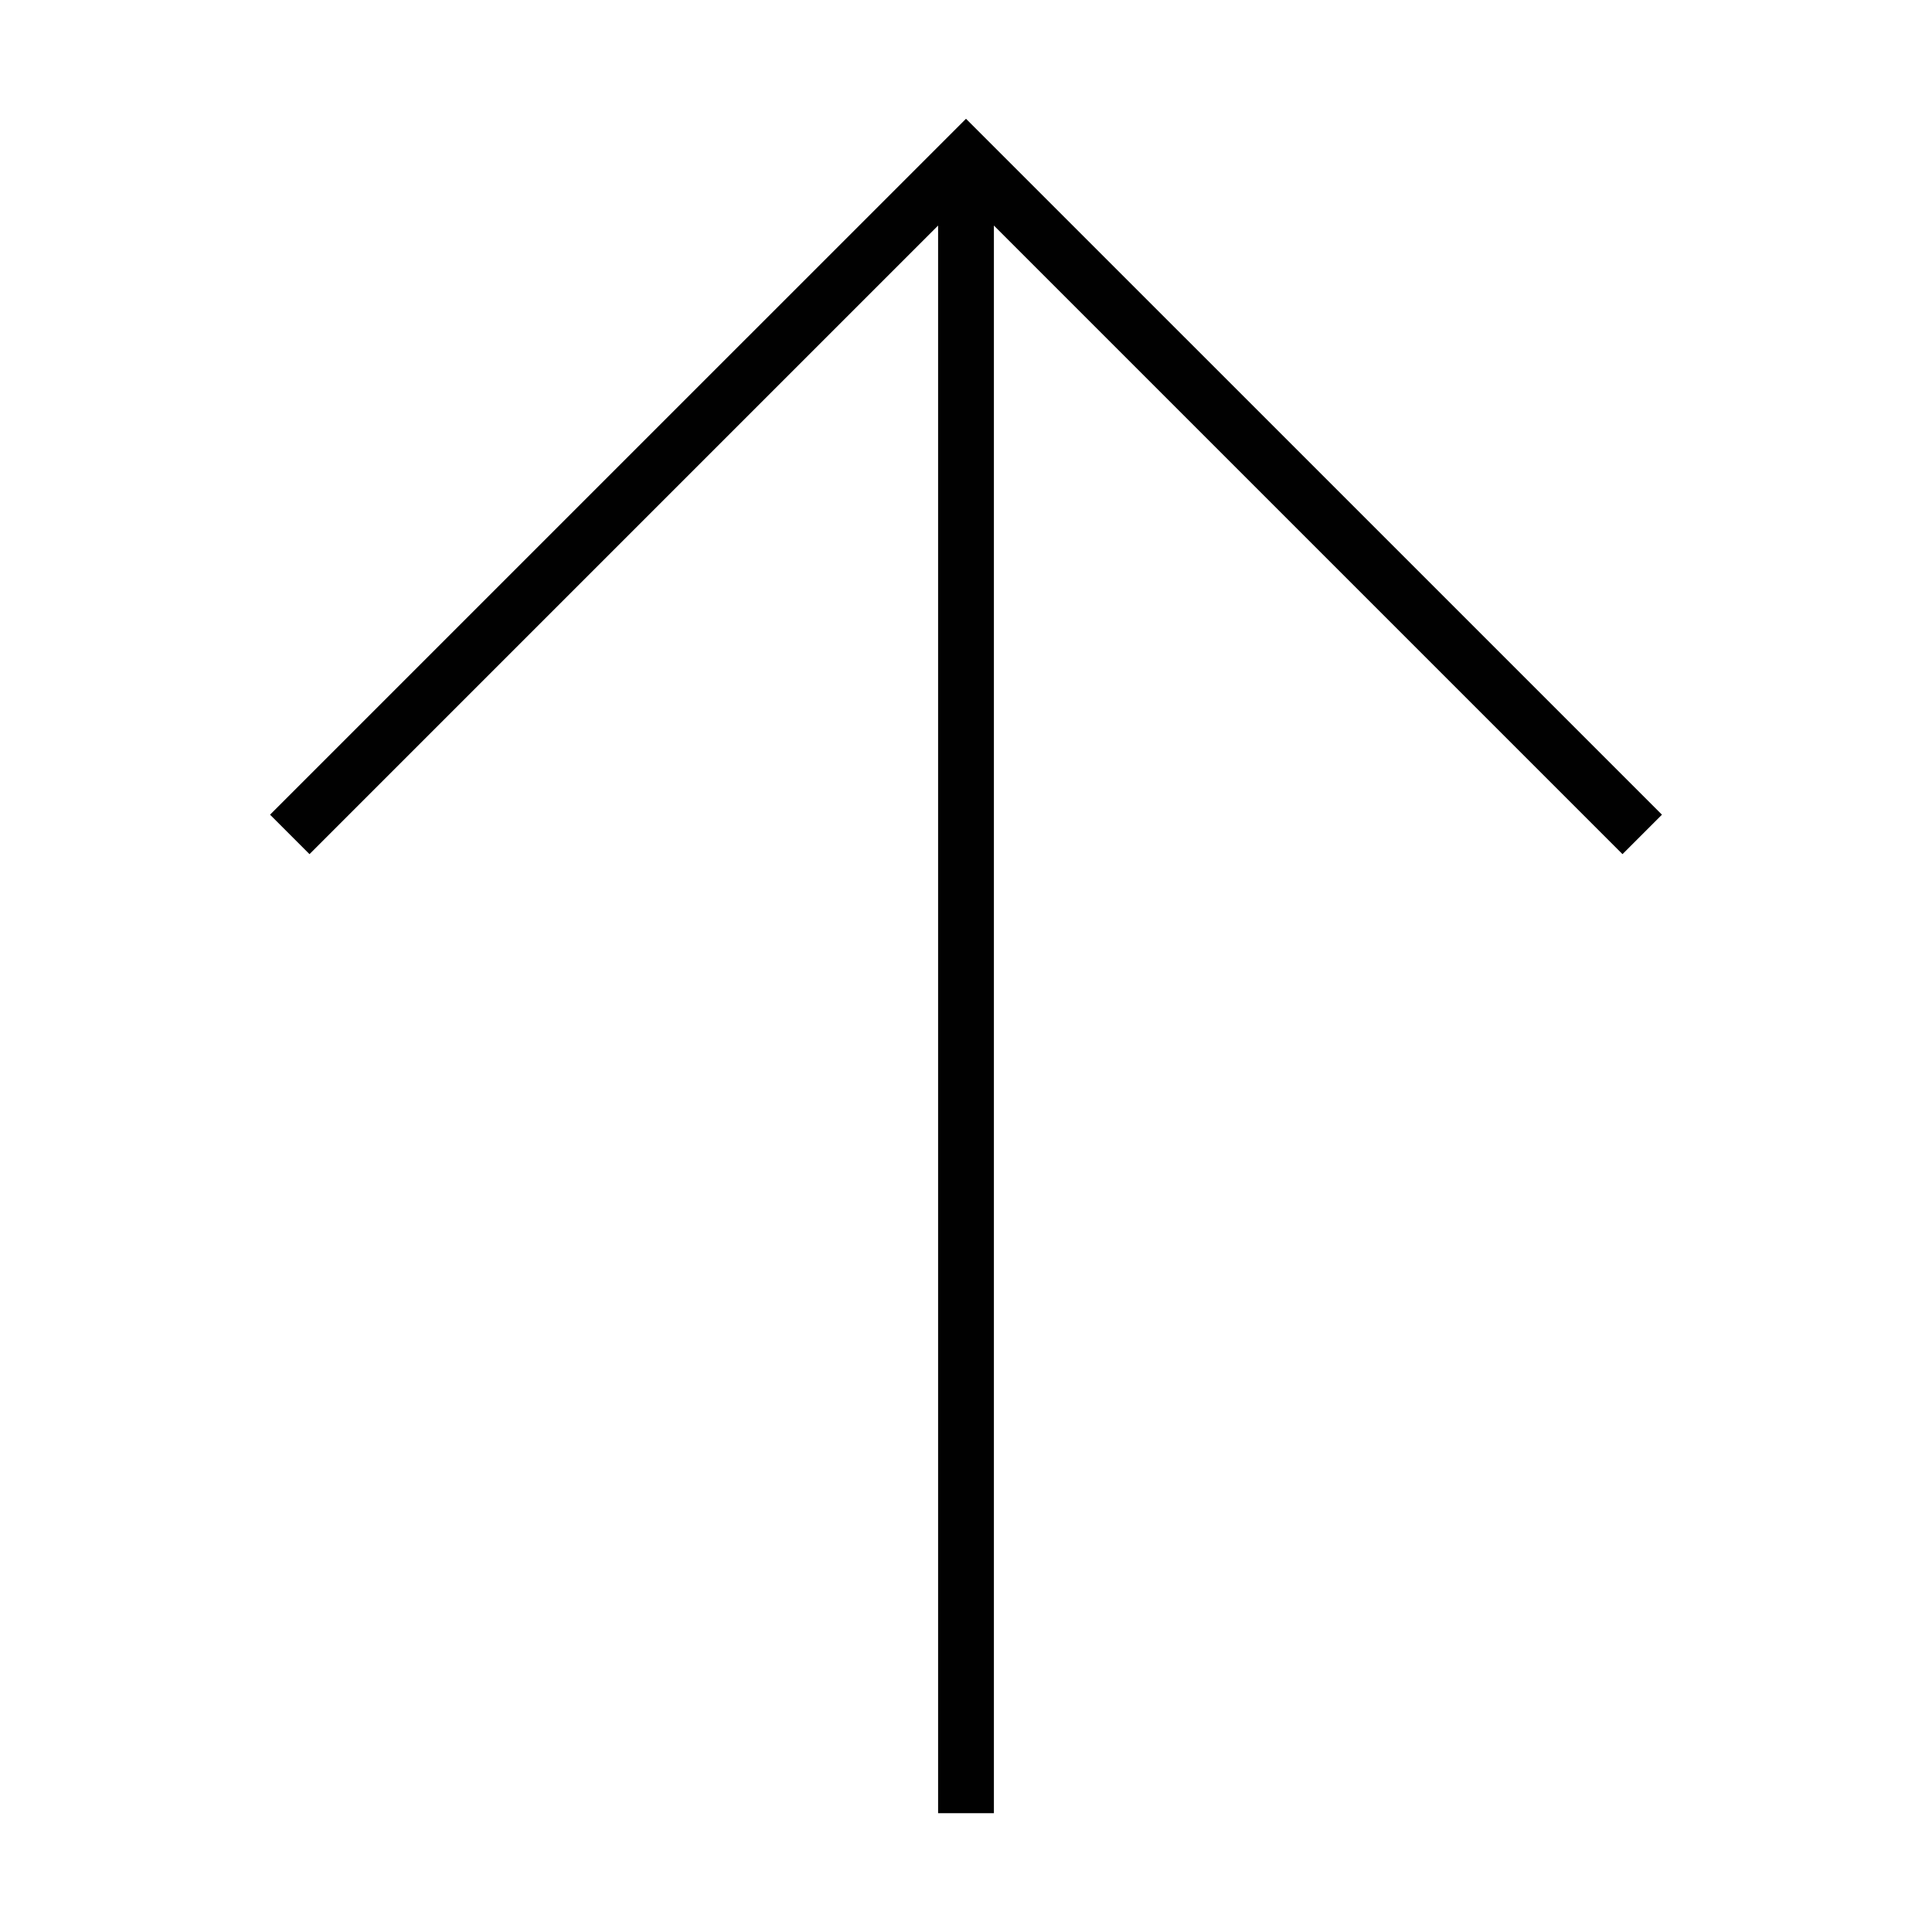 <?xml version="1.0" encoding="utf-8"?>
<!-- Generator: Adobe Illustrator 23.0.4, SVG Export Plug-In . SVG Version: 6.00 Build 0)  -->
<svg version="1.1" id="Layer_1" xmlns="http://www.w3.org/2000/svg" xmlns:xlink="http://www.w3.org/1999/xlink" x="0px" y="0px"
	 viewBox="0 0 69.252 69.252" style="enable-background:new 0 0 69.252 69.252;" xml:space="preserve">
<style type="text/css">
	.st0{fill:#010101;}
</style>
<polygon class="st0" points="9.68,29.202 11.094,30.617 33.626,8.085 33.626,64.994 
	35.626,64.994 35.626,8.085 58.158,30.617 59.572,29.202 34.626,4.257 "/>
</svg>
